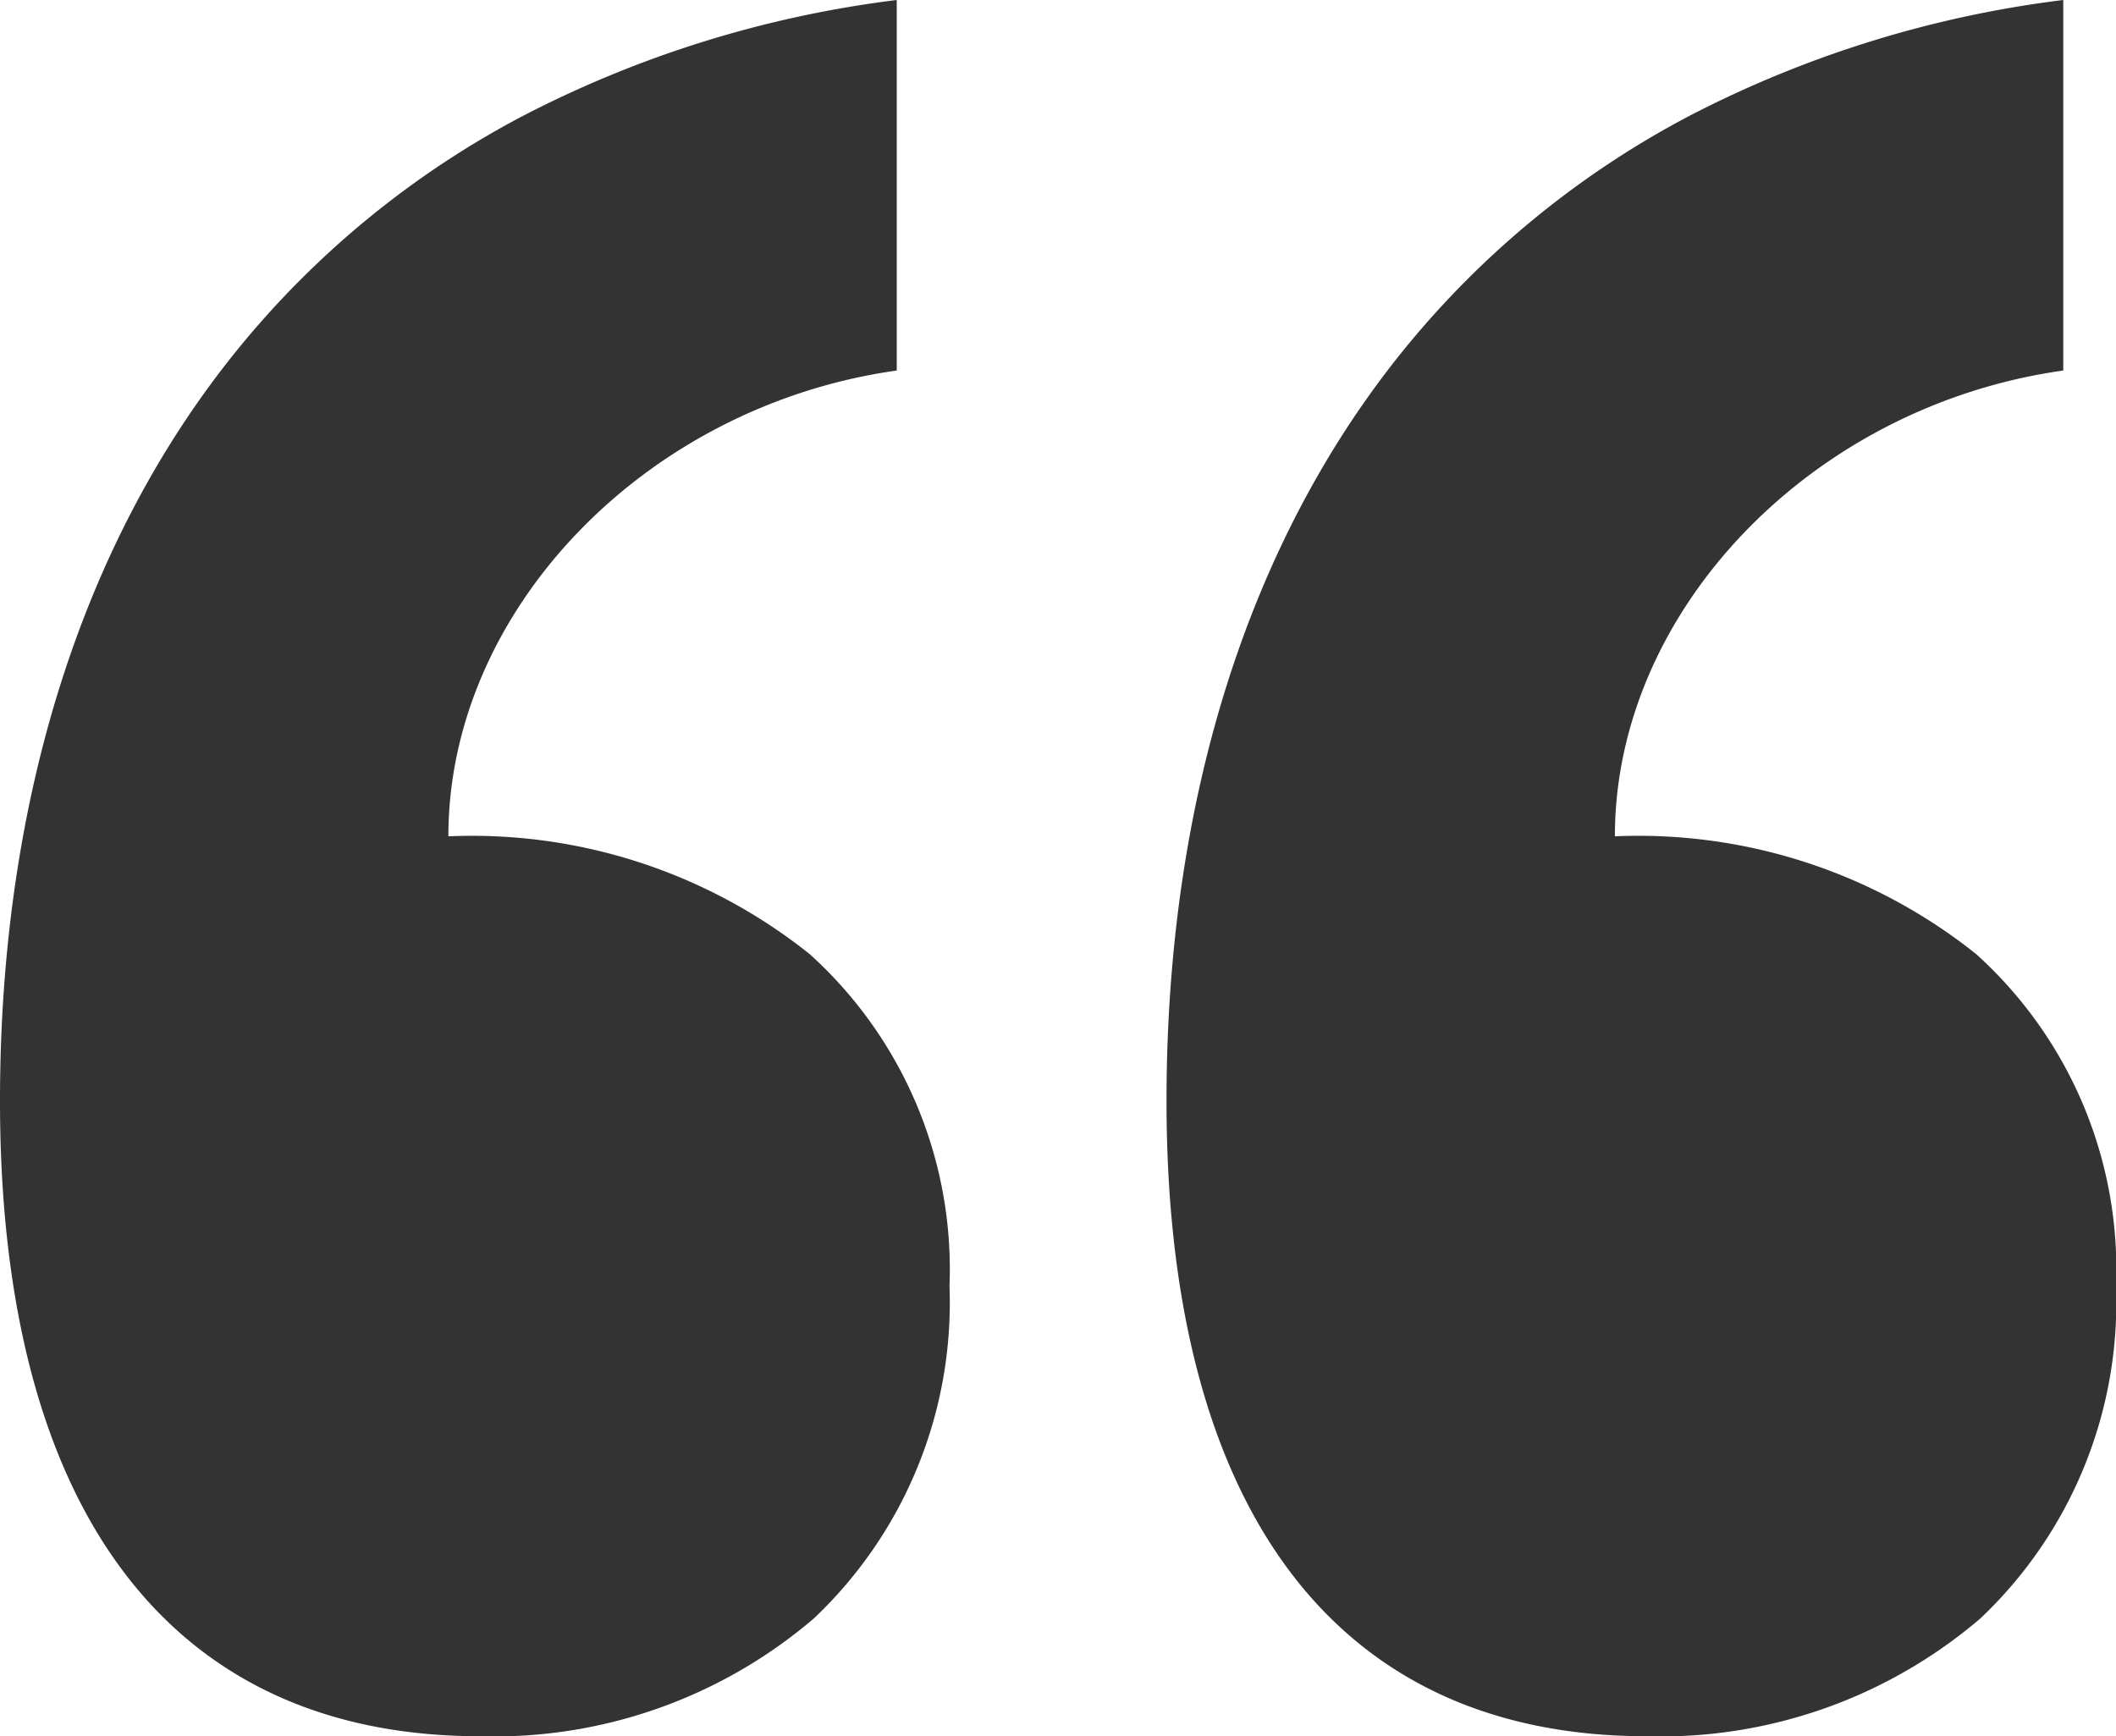 <svg xmlns="http://www.w3.org/2000/svg" width="78" height="64" viewBox="0 0 39 32">
  <path id="_" data-name="“" d="M30.347,32C24.642,32,21.5,27.842,21.5,20.292c0-5.549,1.521-10.348,4.4-13.878a16.932,16.932,0,0,1,5.2-4.259A20.38,20.38,0,0,1,38.028,0V6.829c-4.634.651-8.264,4.422-8.264,8.585a9.973,9.973,0,0,1,6.659,2.171A7.82,7.82,0,0,1,39,23.707a8.006,8.006,0,0,1-2.5,6.122A9.063,9.063,0,0,1,30.347,32Zm-21.5,0C3.142,32,0,27.842,0,20.292,0,14.743,1.521,9.945,4.4,6.415A16.933,16.933,0,0,1,9.6,2.156,20.379,20.379,0,0,1,16.528,0V6.829c-4.634.651-8.264,4.422-8.264,8.585a9.973,9.973,0,0,1,6.659,2.171A7.82,7.82,0,0,1,17.5,23.707,8.006,8.006,0,0,1,15,29.829,9.063,9.063,0,0,1,8.847,32Z" fill="#333333"/>
</svg>
